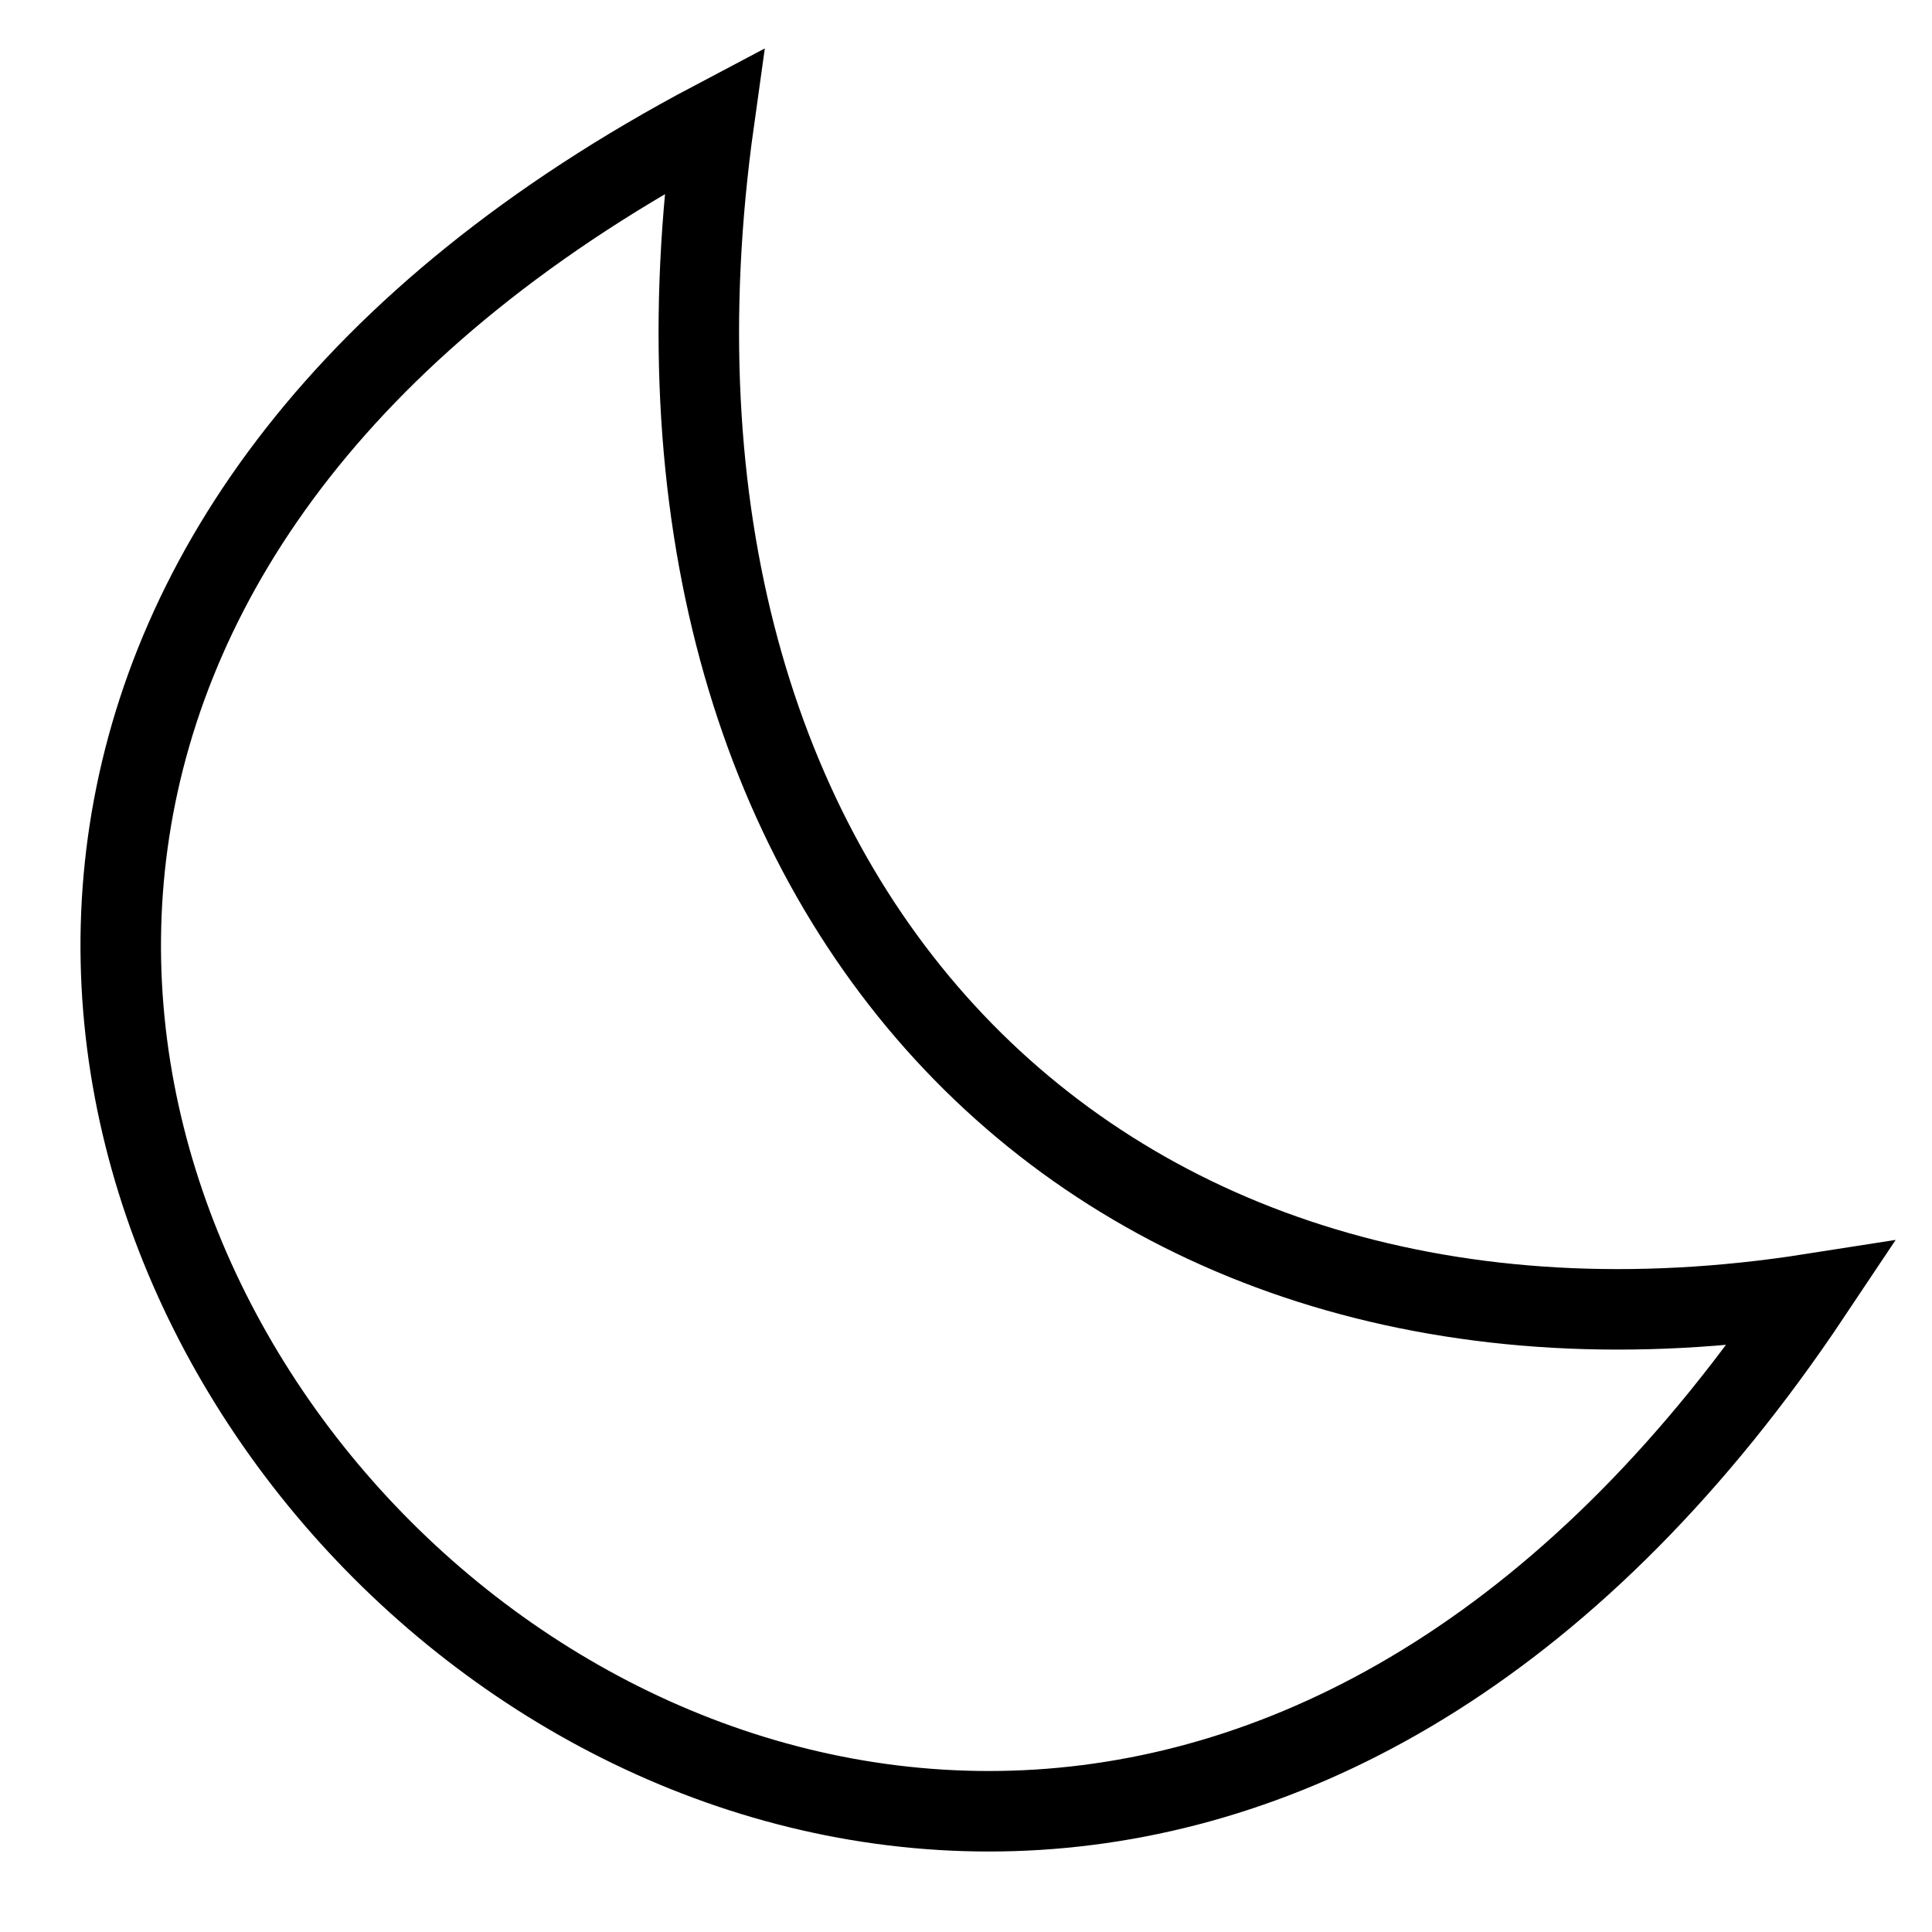 <svg width="24" height="24" viewBox="0 0 24 24" fill="none" xmlns="http://www.w3.org/2000/svg">
<path d="M22.5 16.073C13.643 17.46 7.509 11.215 8.87 1.5C-9.528 11.215 10.917 33.421 22.5 16.073Z" stroke="black"/>
</svg>
